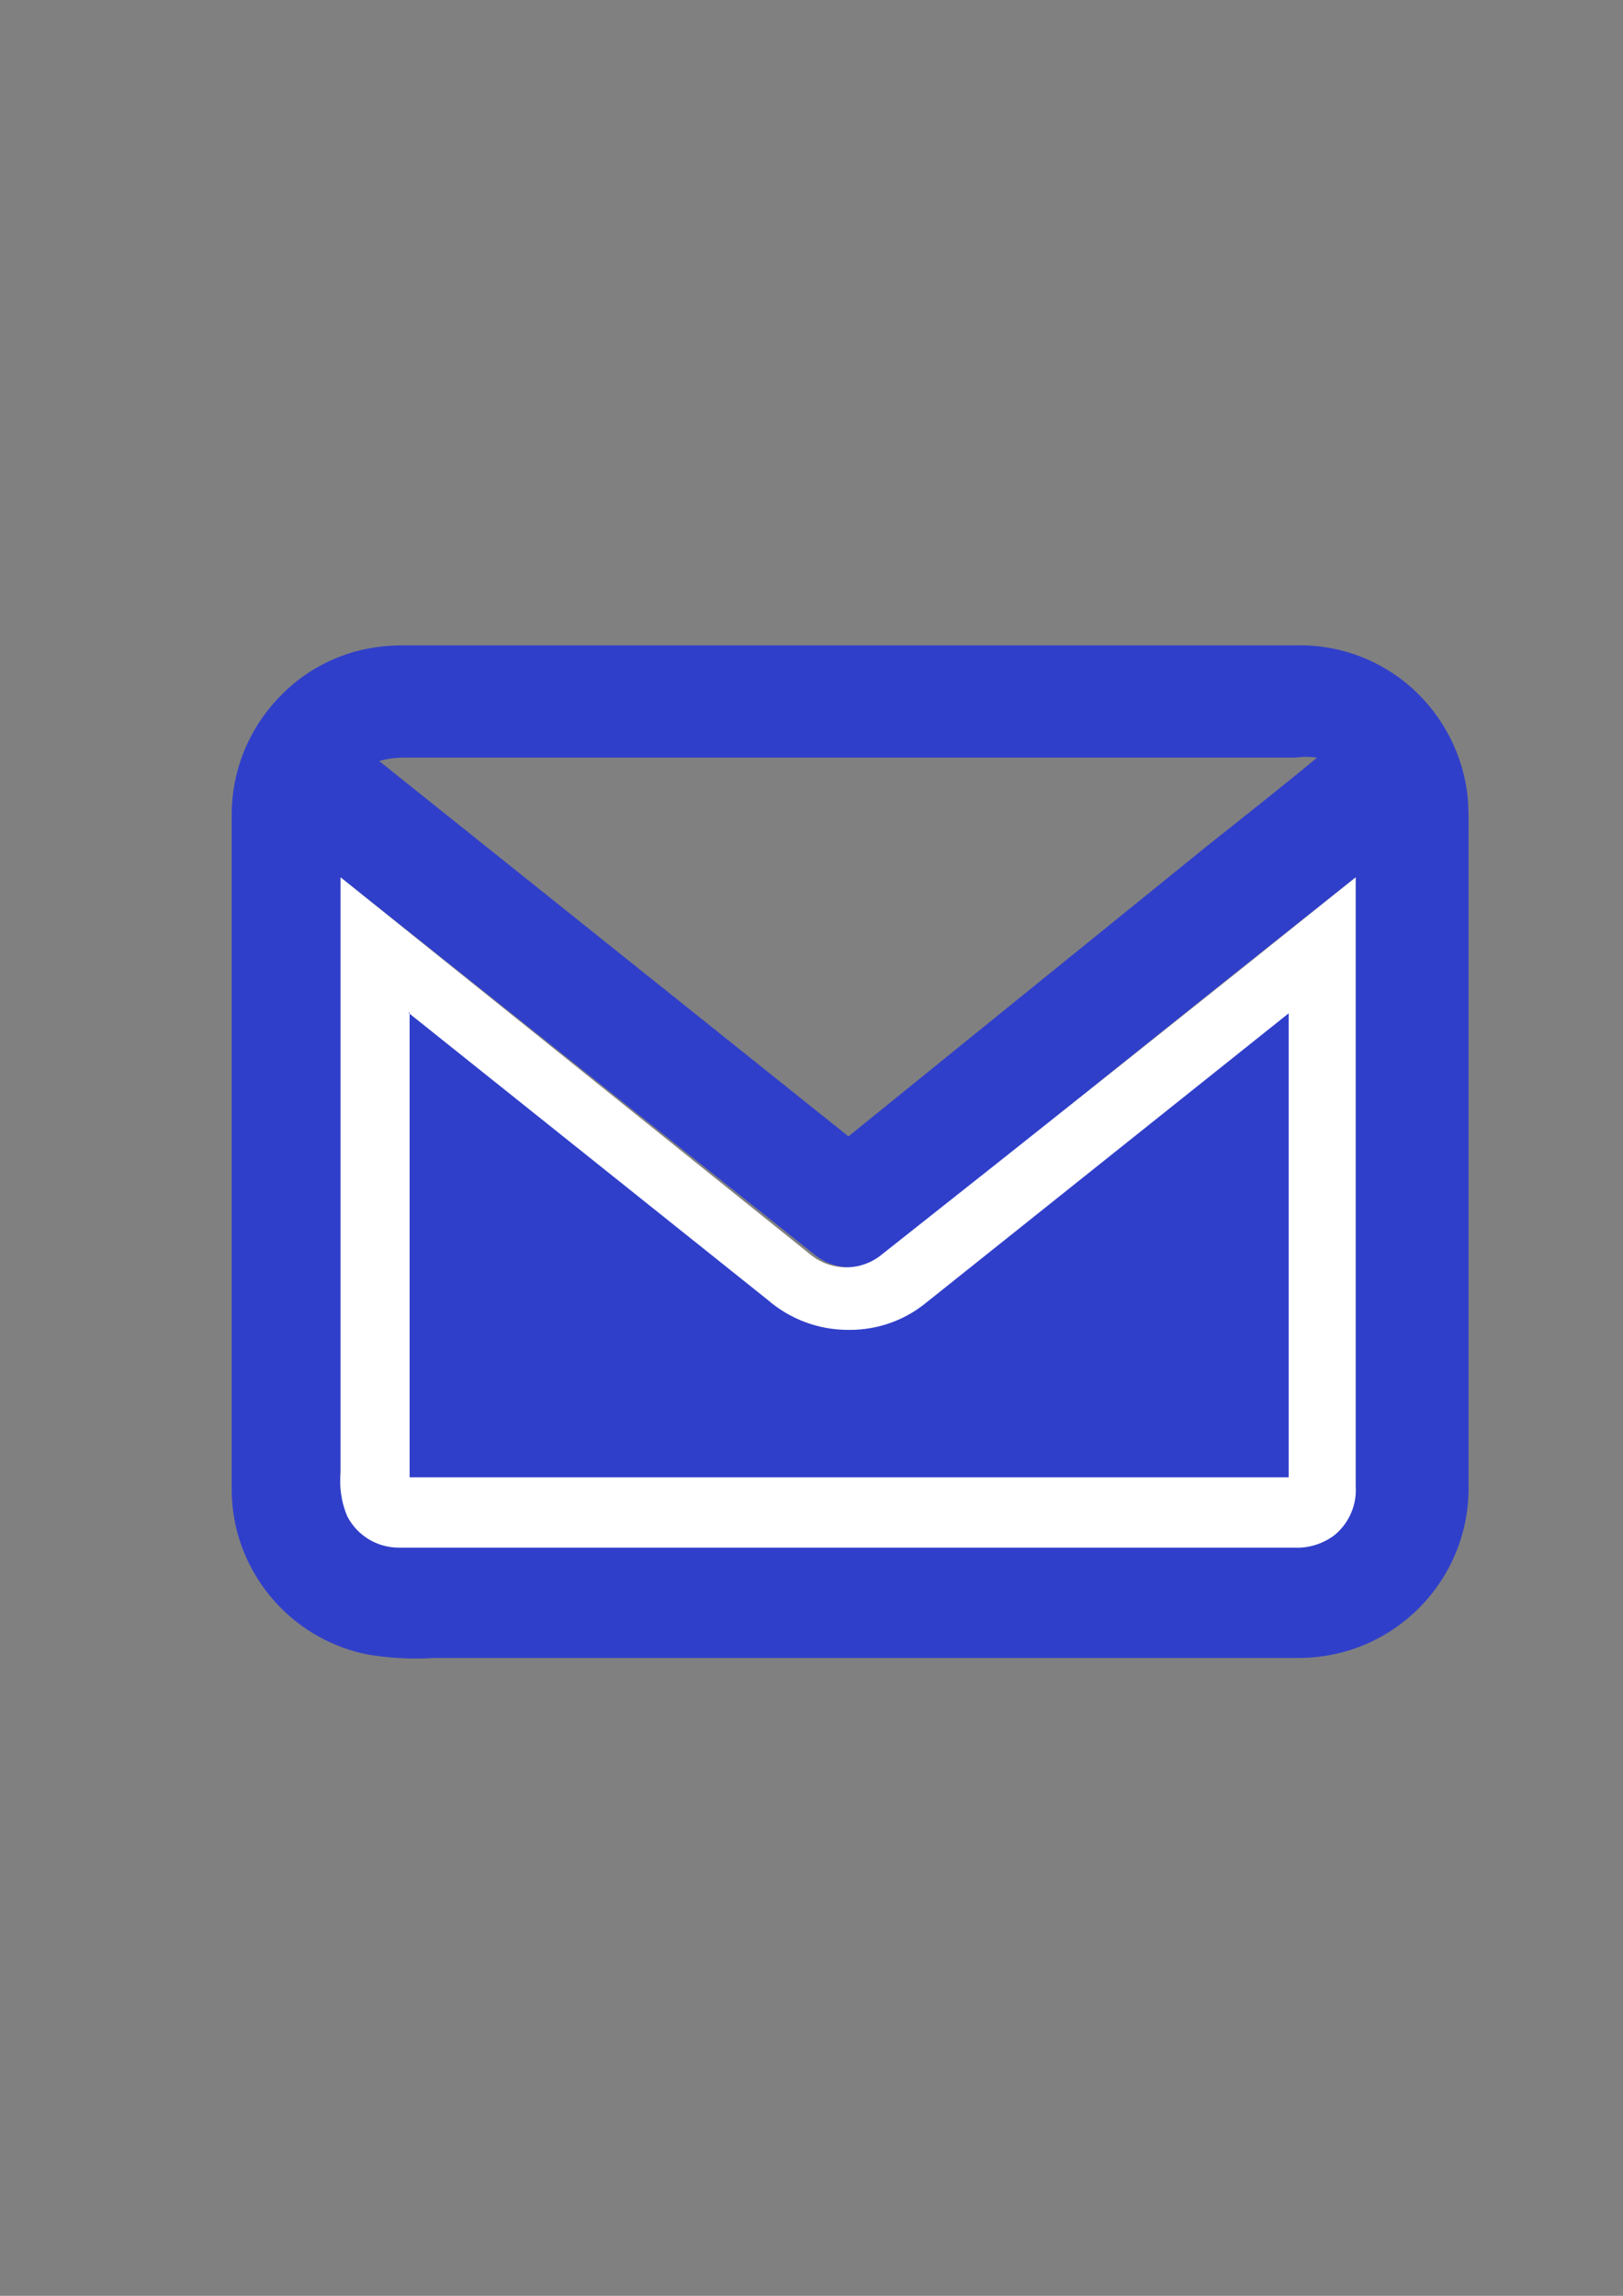 <?xml version="1.0" encoding="UTF-8"?>
<!DOCTYPE svg PUBLIC "-//W3C//DTD SVG 1.1//EN" "http://www.w3.org/Graphics/SVG/1.1/DTD/svg11.dtd">
<!-- Creator: CorelDRAW X7 -->
<svg xmlns="http://www.w3.org/2000/svg" xml:space="preserve" width="100%" height="100%" version="1.1" style="shape-rendering:geometricPrecision; text-rendering:geometricPrecision; image-rendering:optimizeQuality; fill-rule:evenodd; clip-rule:evenodd"
viewBox="0 0 21000 29700"
 xmlns:xlink="http://www.w3.org/1999/xlink">
 <rect x="0" y="0" width="21000" height="29700" fill="#808080" stroke="none"/>
 <defs>
  <style type="text/css">
   <![CDATA[
    .fil0 {fill:#303FCA}
    .fil1 {fill:white}
   ]]>
  </style>
 </defs>
 <g id="Слой_x0020_1">
  <path class="fil0" d="M18993 10335c-53,-557 -316,-1073 -735,-1444 -396,-349 -907,-543 -1435,-543 -12,0 -24,1 -35,1l-11558 0c-11,0 -22,0 -32,0 -115,0 -231,9 -345,26 -479,70 -921,302 -1251,656 -387,405 -604,945 -604,1506 0,11 0,23 0,34l0 8654c0,14 0,29 0,43 0,347 84,690 245,998 306,589 863,1008 1514,1138 206,34 415,52 624,52 84,0 168,-3 251,-8l11156 0c6,0 12,0 18,0 1213,0 2196,-984 2196,-2197 0,-8 0,-18 0,-26l0 -8487c0,-132 0,-263 -9,-403zm-13798 -534l11567 0c46,-6 93,-10 140,-10 47,0 94,4 140,10 -464,385 -945,762 -1417,1138l-4647 3762 -6072 -4856c94,-27 191,-42 288,-44l1 0zm12346 9424c0,9 0,18 0,26 0,228 -103,444 -280,586 -138,103 -305,159 -476,159 -11,0 -21,-1 -32,-1l-11593 0c-280,0 -536,-155 -665,-402 -62,-144 -93,-300 -93,-456 0,-38 2,-76 5,-113l0 -7674 6125 4874c131,110 297,171 468,171 171,0 337,-61 468,-171 2007,-1634 4031,-3258 6073,-4874l0 7875z"/>
  <path class="fil0" d="M5160 19584c-10,1 -19,1 -28,1 -115,0 -220,-60 -279,-159 -12,-54 -18,-110 -18,-166 0,-56 6,-112 18,-166l0 -6869 350 289 5032 4025c204,169 461,262 727,262 5,0 11,0 16,0 276,0 544,-100 753,-280 1785,-1417 3576,-2849 5372,-4296l0 7000c0,4 1,9 1,13 0,100 -46,195 -123,258 -62,40 -135,62 -209,62 -6,0 -13,0 -19,0l-11593 0 0 26z"/>
  <g>
   <path class="fil1" d="M5282 13100l4655 3719c288,248 655,385 1035,385 2,0 4,0 6,0 7,0 14,0 21,0 363,0 715,-127 994,-359l4681 -3736 0 6002 -11374 0c0,0 0,0 0,-52l0 -9 0 0 0 -5950 -18 0zm12259 -1750c-2030,1628 -4072,3252 -6125,4874 -131,110 -297,171 -468,171 -172,0 -338,-61 -469,-171l-6072 -4874 0 7700c-3,37 -5,75 -5,113 0,156 31,312 93,456 129,247 385,402 664,402l11594 0c11,1 21,1 32,1 171,0 338,-56 476,-158 178,-143 282,-359 282,-587 0,-18 -1,-35 -2,-52l0 -7875 0 0z"/>
  </g>
 </g>
</svg>
